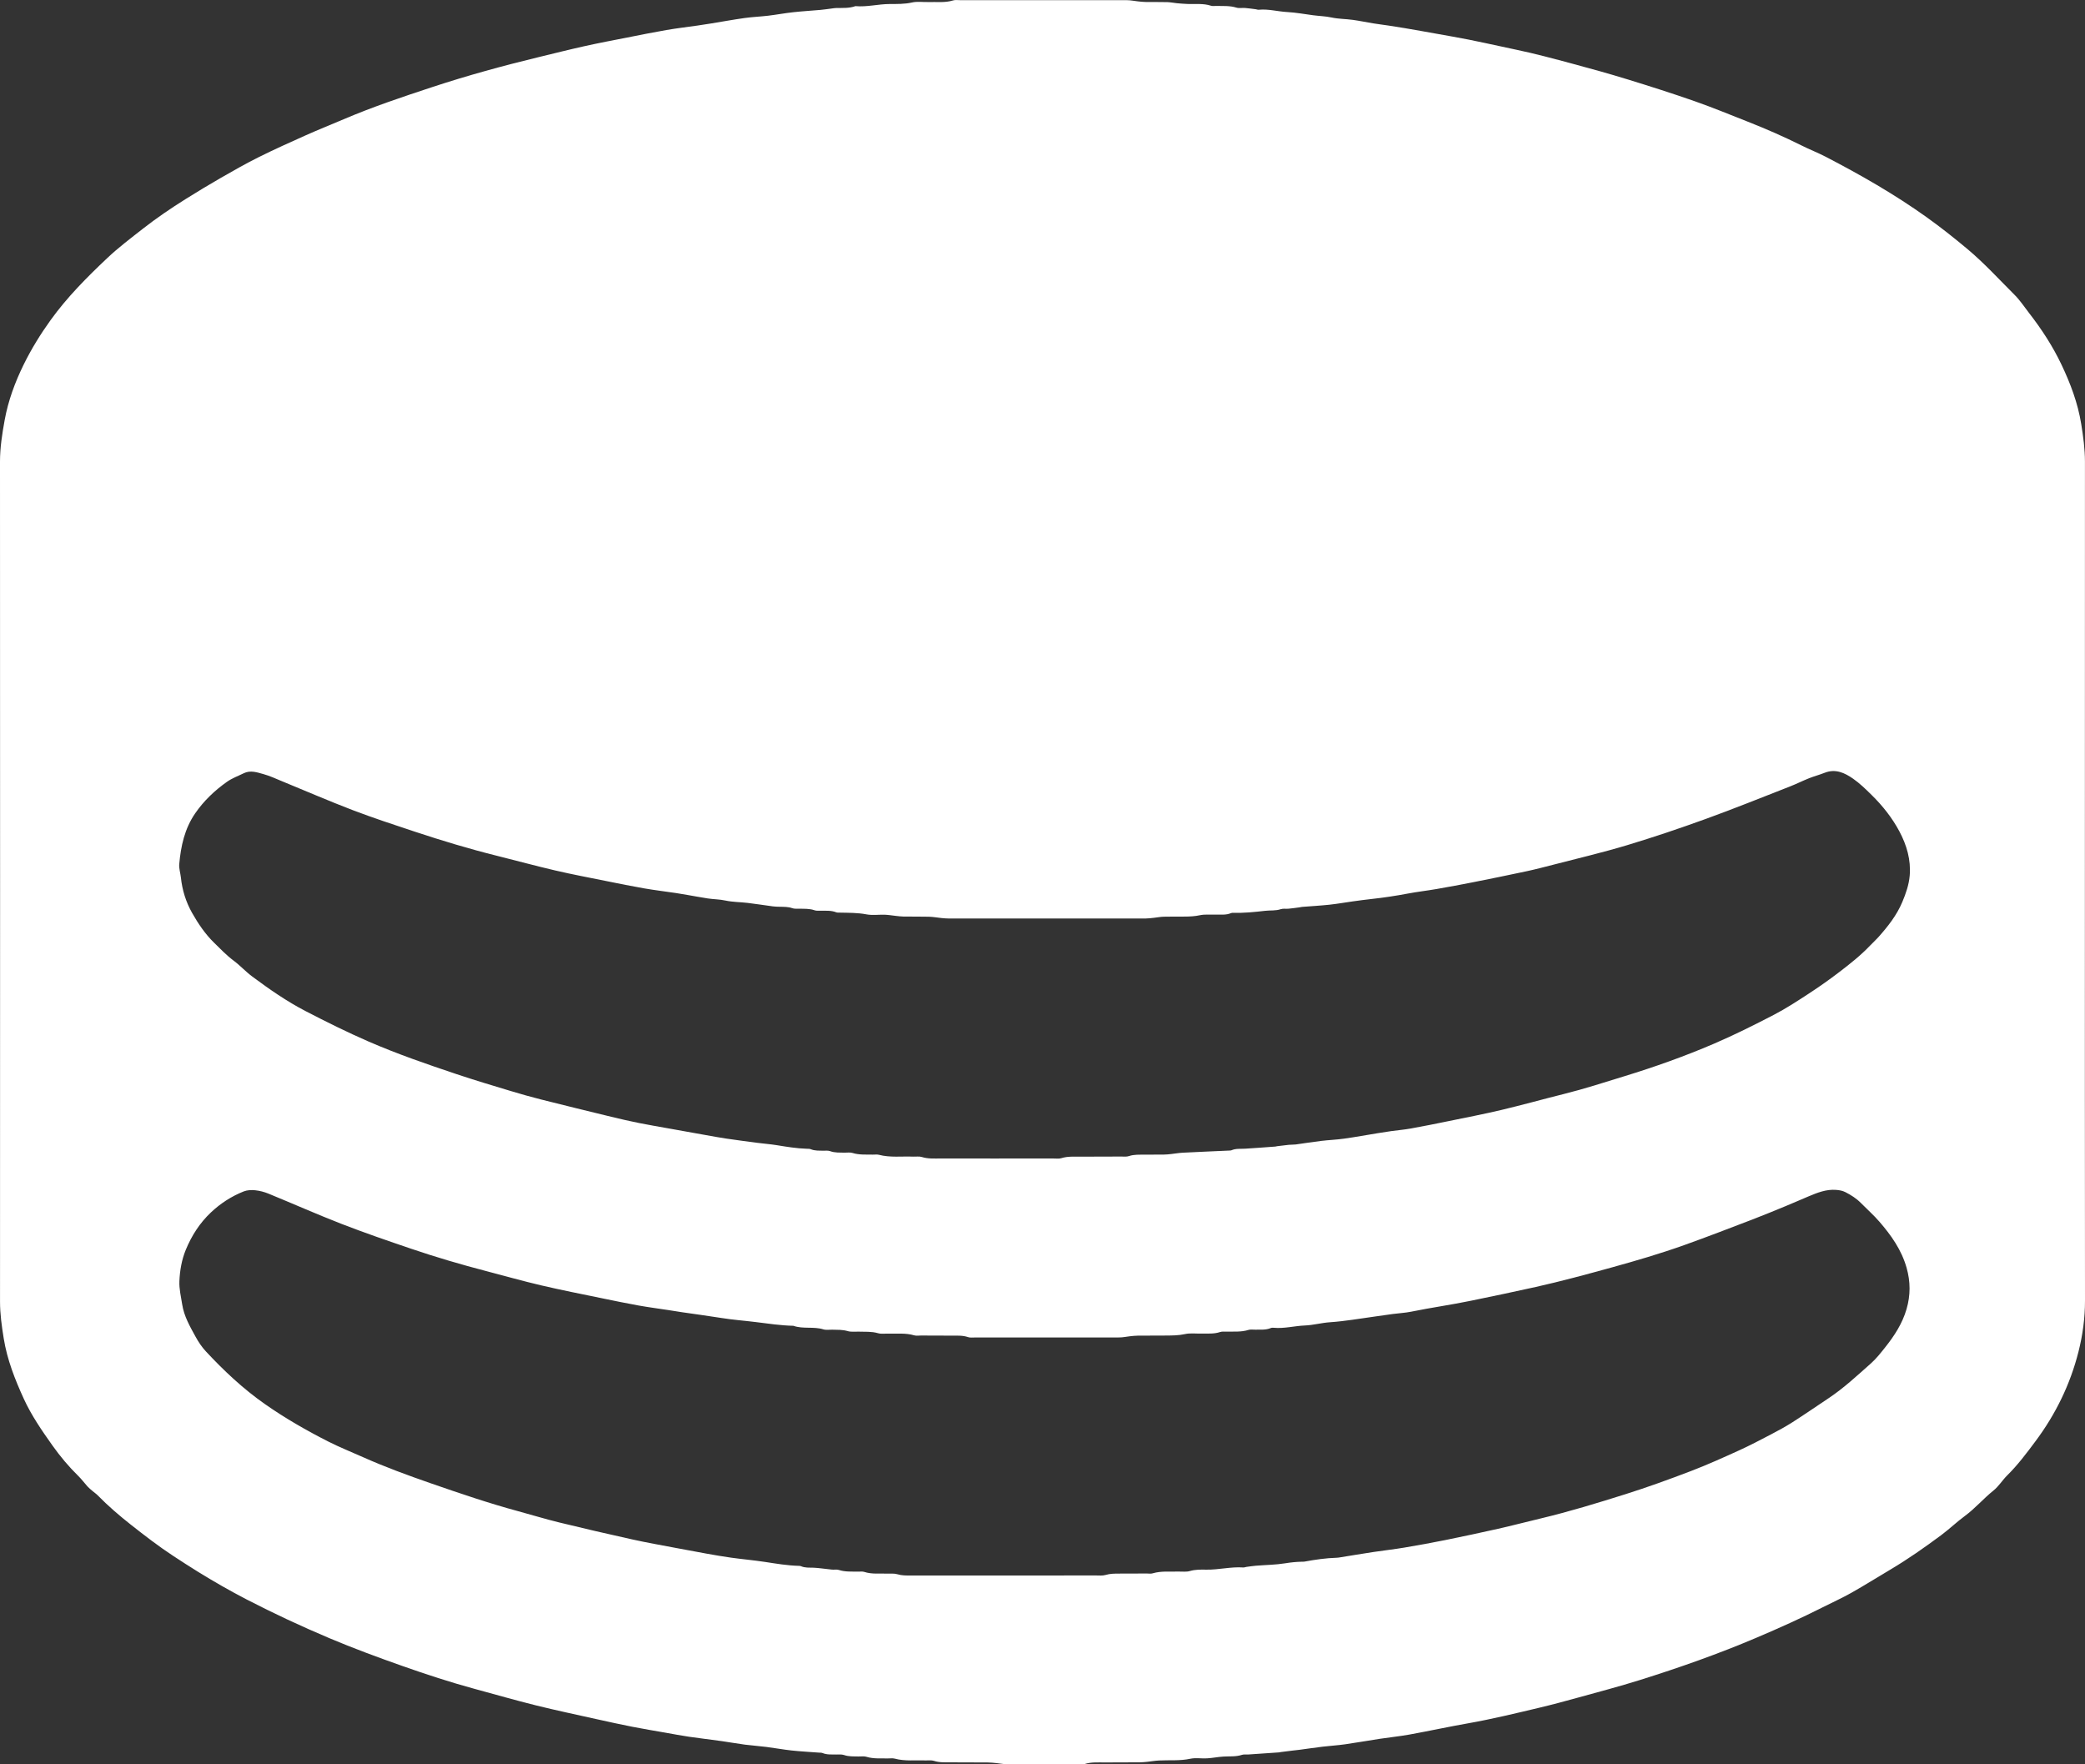 <?xml version="1.0" encoding="utf-8"?>
<!-- Generator: Adobe Illustrator 19.2.1, SVG Export Plug-In . SVG Version: 6.00 Build 0)  -->
<svg version="1.1" id="Ebene_1" xmlns="http://www.w3.org/2000/svg" xmlns:xlink="http://www.w3.org/1999/xlink" x="0px" y="0px"
	 viewBox="0 0 100.262 84.841" style="enable-background:new 0 0 100.262 84.841;" xml:space="preserve">
<rect x="0" y="0" width="100.262" height="84.841" fill="#333333" stroke="none"/>
<style type="text/css">
	.st0{fill-rule:evenodd;clip-rule:evenodd;fill:#FFFFFF;}
	.st1{fill:#FFFFFF;}
</style>
<g>
	<path class="st1" d="M100.257,42.441c0,6.699-0.004,13.397,0.005,20.096c0.001,0.84-0.111,1.66-0.315,2.466
		c-0.398,1.573-1.099,3.005-2.071,4.306c-0.423,0.567-0.845,1.132-1.351,1.631c-0.234,0.231-0.41,0.528-0.663,0.731
		c-0.479,0.384-0.877,0.855-1.373,1.221c-0.391,0.288-0.744,0.628-1.133,0.918c-0.794,0.591-1.604,1.159-2.456,1.665
		c-0.622,0.369-1.234,0.754-1.863,1.109c-0.452,0.255-0.927,0.47-1.391,0.704c-1.039,0.525-2.1,1.001-3.172,1.457
		c-1.84,0.783-3.721,1.445-5.626,2.042c-0.987,0.31-1.99,0.572-2.987,0.848c-0.605,0.167-1.211,0.331-1.821,0.476
		c-1.143,0.271-2.283,0.55-3.442,0.754c-0.94,0.165-1.873,0.369-2.812,0.539c-0.477,0.087-0.961,0.134-1.44,0.207
		c-0.557,0.085-1.111,0.185-1.668,0.264c-0.356,0.051-0.717,0.071-1.075,0.114c-0.373,0.045-0.744,0.101-1.116,0.15
		c-0.109,0.015-0.218,0.023-0.327,0.037c-0.186,0.022-0.372,0.046-0.558,0.07c-0.031,0.004-0.062,0.014-0.093,0.017
		c-0.5,0.035-1.001,0.07-1.502,0.103c-0.094,0.006-0.196-0.014-0.282,0.015c-0.292,0.098-0.592,0.065-0.889,0.083
		c-0.265,0.016-0.528,0.07-0.793,0.086c-0.267,0.016-0.545-0.037-0.802,0.019c-0.501,0.108-1.003,0.059-1.504,0.084
		c-0.187,0.009-0.373,0.043-0.559,0.062c-0.125,0.013-0.25,0.025-0.376,0.026c-0.552,0.004-1.103,0.001-1.655,0.006
		c-0.329,0.003-0.66-0.028-0.984,0.075c-0.101,0.032-0.219,0.013-0.329,0.013c-1.135,0.001-2.27,0.003-3.404-0.002
		c-0.171-0.001-0.342-0.037-0.513-0.054c-0.14-0.014-0.281-0.03-0.422-0.031c-0.583-0.005-1.166-0.002-1.749-0.006
		c-0.282-0.002-0.565,0.018-0.843-0.073c-0.115-0.037-0.25-0.014-0.376-0.019c-0.501-0.019-1.007,0.047-1.503-0.087
		c-0.103-0.028-0.22-0.006-0.33-0.009c-0.345-0.009-0.691,0.026-1.031-0.079c-0.116-0.036-0.25-0.012-0.376-0.015
		c-0.235-0.006-0.469,0.011-0.701-0.07c-0.114-0.04-0.249-0.021-0.375-0.024c-0.22-0.007-0.441,0.018-0.653-0.07
		c-0.056-0.023-0.124-0.018-0.187-0.022c-0.437-0.034-0.876-0.056-1.312-0.103c-0.404-0.044-0.804-0.119-1.208-0.17
		c-0.342-0.044-0.686-0.066-1.028-0.11c-0.372-0.049-0.741-0.117-1.113-0.169c-0.527-0.074-1.056-0.135-1.582-0.212
		c-0.372-0.055-0.741-0.126-1.11-0.191c-0.539-0.095-1.08-0.183-1.617-0.289c-0.568-0.112-1.134-0.236-1.7-0.362
		c-0.979-0.218-1.96-0.425-2.933-0.666c-0.989-0.246-1.969-0.528-2.953-0.795c-1.168-0.318-2.318-0.694-3.458-1.096
		c-1.185-0.418-2.364-0.852-3.523-1.342c-1.349-0.57-2.674-1.187-3.975-1.86c-0.796-0.412-1.573-0.859-2.336-1.329
		c-0.401-0.247-0.796-0.505-1.191-0.763c-0.71-0.465-1.379-0.983-2.046-1.508c-0.557-0.439-1.091-0.899-1.587-1.405
		c-0.076-0.078-0.169-0.139-0.253-0.211c-0.083-0.071-0.169-0.14-0.242-0.221c-0.148-0.162-0.277-0.342-0.434-0.495
		c-0.462-0.452-0.877-0.948-1.249-1.472c-0.509-0.717-1.011-1.444-1.379-2.249c-0.425-0.93-0.798-1.877-0.963-2.896
		c-0.095-0.589-0.178-1.175-0.178-1.774C0.005,49.122,0.006,35.662,0,22.202c0-0.681,0.104-1.343,0.225-2.006
		c0.17-0.933,0.498-1.819,0.913-2.664c0.367-0.746,0.803-1.456,1.292-2.135c0.795-1.105,1.749-2.063,2.732-2.991
		c0.535-0.505,1.127-0.951,1.707-1.406c0.656-0.513,1.345-0.982,2.051-1.424c0.559-0.35,1.124-0.692,1.696-1.021
		c0.6-0.344,1.202-0.688,1.82-0.996c0.746-0.371,1.506-0.713,2.267-1.053c0.602-0.269,1.216-0.513,1.823-0.772
		c1.404-0.599,2.85-1.083,4.298-1.559c1.67-0.549,3.365-1.013,5.074-1.427c0.746-0.181,1.491-0.368,2.241-0.535
		c0.672-0.149,1.35-0.276,2.025-0.409c0.629-0.124,1.258-0.252,1.89-0.361c0.493-0.085,0.991-0.143,1.487-0.214
		c0.217-0.031,0.433-0.065,0.65-0.1c0.54-0.088,1.079-0.187,1.621-0.263c0.372-0.052,0.749-0.066,1.122-0.11
		c0.403-0.048,0.804-0.124,1.208-0.168c0.436-0.048,0.874-0.073,1.312-0.112c0.171-0.015,0.341-0.042,0.512-0.063
		c0.078-0.01,0.156-0.025,0.234-0.027c0.314-0.008,0.631,0.019,0.935-0.091c0.553,0.049,1.094-0.099,1.644-0.102
		c0.36-0.002,0.718,0.008,1.079-0.074c0.255-0.058,0.533-0.012,0.801-0.021c0.391-0.012,0.787,0.042,1.173-0.078
		c0.101-0.031,0.219-0.013,0.329-0.013c2.679,0,5.359-0.001,8.038,0.002c0.171,0,0.342,0.038,0.513,0.056
		c0.125,0.013,0.25,0.029,0.375,0.03c0.347,0.005,0.694-0.002,1.04,0.007c0.156,0.004,0.31,0.038,0.466,0.053
		c0.172,0.016,0.344,0.029,0.516,0.036c0.376,0.015,0.756-0.037,1.125,0.085c0.072,0.024,0.156,0.008,0.235,0.01
		c0.329,0.008,0.659-0.02,0.984,0.08c0.131,0.04,0.282,0.006,0.423,0.018c0.171,0.014,0.342,0.039,0.512,0.061
		c0.047,0.006,0.094,0.029,0.139,0.024c0.46-0.047,0.905,0.084,1.36,0.109c0.42,0.023,0.838,0.099,1.256,0.155
		c0.295,0.04,0.591,0.044,0.886,0.108c0.335,0.072,0.685,0.068,1.026,0.115c0.325,0.044,0.647,0.114,0.971,0.166
		c0.247,0.04,0.496,0.07,0.744,0.107c1.037,0.155,2.066,0.354,3.099,0.534c1.02,0.178,2.025,0.415,3.036,0.626
		c0.92,0.191,1.829,0.439,2.738,0.682c0.879,0.235,1.756,0.479,2.626,0.747c1.081,0.333,2.16,0.676,3.227,1.05
		c0.86,0.301,1.702,0.65,2.55,0.983c0.878,0.346,1.742,0.723,2.587,1.145c0.38,0.19,0.777,0.344,1.154,0.539
		c1.676,0.869,3.314,1.806,4.852,2.904c0.676,0.483,1.328,0.999,1.967,1.534c0.812,0.68,1.522,1.46,2.268,2.204
		c0.265,0.264,0.474,0.584,0.705,0.882c0.599,0.772,1.131,1.589,1.551,2.472c0.432,0.909,0.787,1.847,0.949,2.85
		c0.098,0.605,0.181,1.206,0.181,1.821C100.255,28.949,100.257,35.695,100.257,42.441z M47.823,55.707
		C47.823,55.707,47.823,55.707,47.823,55.707c0.946-0.001,1.892-0.001,2.837-0.001c0.126,0,0.261,0.021,0.376-0.015
		c0.309-0.097,0.624-0.071,0.937-0.073c0.646-0.005,1.293-0.003,1.939-0.006c0.126-0.001,0.261,0.018,0.375-0.021
		c0.247-0.084,0.498-0.066,0.749-0.069c0.315-0.004,0.631-0.001,0.946-0.005c0.11-0.001,0.219-0.013,0.329-0.025
		c0.186-0.02,0.372-0.054,0.559-0.064c0.737-0.038,1.474-0.068,2.211-0.102c0.047-0.002,0.098,0,0.14-0.017
		c0.211-0.09,0.434-0.061,0.653-0.074c0.485-0.029,0.97-0.068,1.454-0.103c0.031-0.002,0.061-0.014,0.093-0.018
		c0.186-0.023,0.372-0.048,0.559-0.066c0.11-0.011,0.221-0.003,0.33-0.017c0.403-0.054,0.804-0.121,1.208-0.169
		c0.373-0.045,0.75-0.058,1.122-0.111c0.542-0.076,1.081-0.175,1.621-0.263c0.216-0.035,0.433-0.07,0.65-0.1
		c0.31-0.043,0.623-0.068,0.931-0.124c0.601-0.108,1.199-0.228,1.797-0.351c0.859-0.176,1.72-0.342,2.573-0.544
		c1.007-0.239,2.004-0.519,3.008-0.769c0.976-0.243,1.931-0.554,2.891-0.849c1.459-0.447,2.896-0.958,4.297-1.559
		c0.983-0.421,1.942-0.901,2.892-1.394c0.584-0.303,1.139-0.667,1.691-1.027c0.499-0.326,0.988-0.671,1.461-1.033
		c0.524-0.4,1.042-0.811,1.497-1.292c0.119-0.126,0.25-0.241,0.366-0.37c0.462-0.517,0.892-1.058,1.163-1.705
		c0.17-0.406,0.317-0.824,0.355-1.265c0.065-0.76-0.146-1.471-0.496-2.129c-0.347-0.653-0.81-1.234-1.339-1.754
		c-0.28-0.275-0.564-0.554-0.884-0.777c-0.404-0.282-0.848-0.493-1.37-0.287c-0.247,0.098-0.506,0.166-0.753,0.264
		c-0.307,0.122-0.602,0.272-0.91,0.392c-1.346,0.526-2.687,1.068-4.045,1.56c-1.255,0.455-2.522,0.883-3.8,1.268
		c-1.17,0.352-2.363,0.631-3.546,0.938c-0.425,0.11-0.85,0.221-1.28,0.313c-0.857,0.184-1.716,0.358-2.576,0.529
		c-0.583,0.116-1.168,0.224-1.754,0.326c-0.462,0.08-0.93,0.133-1.391,0.22c-0.569,0.108-1.141,0.194-1.717,0.257
		c-0.311,0.034-0.622,0.076-0.932,0.119c-0.372,0.051-0.742,0.119-1.114,0.158c-0.436,0.046-0.875,0.07-1.312,0.105
		c-0.047,0.004-0.092,0.018-0.139,0.024c-0.17,0.022-0.341,0.047-0.512,0.063c-0.125,0.012-0.261-0.015-0.375,0.023
		c-0.247,0.083-0.499,0.049-0.748,0.078c-0.515,0.06-1.03,0.112-1.55,0.097c-0.031-0.001-0.065,0.002-0.093,0.014
		c-0.242,0.104-0.497,0.065-0.747,0.073c-0.252,0.008-0.511-0.023-0.753,0.029c-0.235,0.051-0.466,0.063-0.702,0.065
		c-0.347,0.003-0.694-0.003-1.04,0.006c-0.156,0.004-0.31,0.037-0.466,0.053c-0.14,0.014-0.281,0.034-0.422,0.034
		c-3.137,0.002-6.273,0.002-9.41,0c-0.125,0-0.251-0.01-0.376-0.022c-0.202-0.02-0.404-0.059-0.606-0.064
		c-0.41-0.011-0.82-0.003-1.229-0.008c-0.125-0.002-0.25-0.02-0.375-0.033c-0.171-0.018-0.342-0.049-0.513-0.055
		c-0.299-0.01-0.607,0.037-0.896-0.018c-0.423-0.081-0.844-0.074-1.268-0.083c-0.063-0.001-0.131,0.005-0.187-0.017
		c-0.243-0.096-0.496-0.069-0.747-0.076c-0.094-0.002-0.196,0.012-0.282-0.018c-0.245-0.087-0.496-0.072-0.748-0.077
		c-0.11-0.002-0.228,0.01-0.328-0.025c-0.2-0.071-0.402-0.064-0.607-0.069c-0.11-0.002-0.221-0.005-0.33-0.019
		c-0.403-0.053-0.805-0.118-1.208-0.166c-0.358-0.043-0.724-0.038-1.073-0.114c-0.281-0.061-0.562-0.058-0.84-0.1
		c-0.325-0.049-0.647-0.111-0.971-0.166c-0.185-0.032-0.37-0.065-0.556-0.093c-0.511-0.076-1.024-0.137-1.533-0.225
		c-0.601-0.104-1.199-0.226-1.798-0.347c-0.829-0.167-1.66-0.323-2.484-0.515c-0.931-0.216-1.854-0.47-2.782-0.7
		c-1.342-0.333-2.664-0.733-3.975-1.167c-1-0.331-2.001-0.66-2.985-1.035c-1.144-0.438-2.269-0.926-3.403-1.391
		c-0.291-0.119-0.578-0.255-0.879-0.338c-0.31-0.085-0.633-0.204-0.959-0.043c-0.268,0.133-0.557,0.236-0.799,0.407
		c-0.593,0.419-1.116,0.914-1.533,1.519c-0.509,0.738-0.689,1.574-0.767,2.441c-0.019,0.212,0.057,0.433,0.08,0.65
		c0.063,0.602,0.241,1.171,0.537,1.696c0.294,0.52,0.629,1.016,1.06,1.437c0.303,0.297,0.595,0.604,0.938,0.86
		c0.314,0.234,0.581,0.53,0.896,0.764c0.82,0.61,1.661,1.195,2.569,1.665c0.992,0.514,1.995,1.013,3.019,1.458
		c1.383,0.601,2.812,1.093,4.242,1.572c0.848,0.284,1.706,0.54,2.563,0.799c0.495,0.15,0.994,0.291,1.496,0.418
		c1.125,0.284,2.251,0.559,3.379,0.833C29.84,53.81,30.284,53.91,30.729,54c0.445,0.09,0.893,0.164,1.339,0.245
		c0.616,0.111,1.232,0.221,1.848,0.331c0.323,0.057,0.646,0.119,0.97,0.167c0.511,0.075,1.023,0.143,1.535,0.21
		c0.311,0.041,0.624,0.063,0.933,0.113c0.479,0.078,0.958,0.157,1.444,0.172c0.063,0.002,0.131-0.002,0.187,0.021
		c0.196,0.082,0.401,0.068,0.606,0.072c0.11,0.002,0.229-0.014,0.328,0.022c0.231,0.084,0.466,0.066,0.701,0.072
		c0.126,0.003,0.261-0.021,0.376,0.015c0.325,0.101,0.655,0.073,0.984,0.08c0.095,0.002,0.194-0.016,0.283,0.008
		c0.543,0.142,1.096,0.066,1.645,0.088c0.142,0.006,0.293-0.022,0.423,0.019c0.295,0.092,0.592,0.07,0.89,0.071
		C46.089,55.709,46.956,55.707,47.823,55.707z M48.252,75.758C48.252,75.758,48.252,75.758,48.252,75.758
		c1.482-0.001,2.963,0,4.445-0.002c0.157,0,0.324,0.019,0.47-0.025c0.218-0.066,0.435-0.064,0.654-0.065
		c0.441-0.003,0.883-0.003,1.324-0.004c0.095,0,0.195,0.018,0.283-0.008c0.417-0.123,0.844-0.072,1.267-0.085
		c0.173-0.005,0.356,0.024,0.517-0.024c0.265-0.078,0.53-0.073,0.796-0.068c0.598,0.011,1.186-0.149,1.786-0.105
		c0.045,0.003,0.092-0.021,0.138-0.027c0.155-0.021,0.31-0.045,0.465-0.058c0.469-0.038,0.943-0.041,1.405-0.116
		c0.266-0.044,0.528-0.07,0.795-0.076c0.047-0.001,0.095,0.001,0.141-0.007c0.509-0.094,1.02-0.168,1.538-0.184
		c0.047-0.001,0.094-0.008,0.141-0.015c0.54-0.087,1.08-0.178,1.621-0.26c0.495-0.075,0.994-0.129,1.487-0.212
		c0.663-0.111,1.326-0.232,1.985-0.365c0.844-0.171,1.686-0.351,2.526-0.54c0.688-0.156,1.37-0.334,2.056-0.498
		c1.375-0.328,2.726-0.742,4.072-1.166c1.063-0.335,2.114-0.717,3.155-1.115c0.777-0.297,1.538-0.641,2.296-0.985
		c0.53-0.241,1.047-0.513,1.563-0.783c0.348-0.182,0.694-0.37,1.025-0.582c0.582-0.372,1.151-0.765,1.726-1.148
		c0.735-0.489,1.378-1.091,2.035-1.673c0.257-0.227,0.473-0.504,0.688-0.774c0.442-0.555,0.825-1.141,1.028-1.838
		c0.195-0.67,0.192-1.322,0.002-1.991c-0.242-0.856-0.738-1.558-1.307-2.214c-0.278-0.32-0.599-0.604-0.898-0.907
		c-0.213-0.216-0.465-0.373-0.732-0.511c-0.142-0.073-0.292-0.099-0.453-0.111c-0.475-0.037-0.896,0.133-1.317,0.309
		c-0.362,0.152-0.721,0.311-1.085,0.461c-0.538,0.221-1.075,0.445-1.617,0.652c-1.086,0.415-2.17,0.835-3.265,1.226
		c-1.153,0.412-2.329,0.757-3.51,1.083c-1.209,0.333-2.419,0.662-3.644,0.936c-1.039,0.232-2.081,0.449-3.124,0.664
		c-0.951,0.197-1.912,0.329-2.863,0.524c-0.29,0.059-0.59,0.073-0.885,0.112c-0.264,0.034-0.527,0.073-0.791,0.111
		c-0.387,0.056-0.773,0.115-1.16,0.168c-0.357,0.049-0.714,0.094-1.075,0.118c-0.404,0.027-0.804,0.14-1.208,0.156
		c-0.502,0.02-0.995,0.158-1.502,0.11c-0.046-0.004-0.098-0.003-0.14,0.015c-0.242,0.1-0.496,0.07-0.747,0.076
		c-0.11,0.003-0.228-0.019-0.329,0.013c-0.339,0.108-0.686,0.073-1.031,0.083c-0.11,0.003-0.229-0.016-0.329,0.018
		c-0.293,0.099-0.592,0.069-0.89,0.075c-0.268,0.006-0.545-0.033-0.801,0.024c-0.314,0.069-0.624,0.067-0.938,0.07
		c-0.441,0.005-0.883,0.001-1.324,0.005c-0.125,0.001-0.251,0.015-0.375,0.028c-0.171,0.018-0.341,0.058-0.512,0.058
		c-2.317,0.004-4.634,0.003-6.951,0.002c-0.11,0-0.229,0.016-0.329-0.018c-0.262-0.09-0.529-0.069-0.796-0.071
		c-0.489-0.004-0.977-0.003-1.466-0.005c-0.11,0-0.228,0.02-0.33-0.01c-0.402-0.12-0.813-0.069-1.22-0.082
		c-0.173-0.006-0.356,0.026-0.517-0.02c-0.311-0.09-0.624-0.065-0.937-0.075c-0.173-0.005-0.356,0.022-0.517-0.025
		c-0.25-0.074-0.498-0.062-0.749-0.069c-0.142-0.004-0.293,0.025-0.423-0.015c-0.473-0.147-0.977-0.008-1.445-0.172
		c-0.612-0.015-1.216-0.105-1.822-0.181c-0.543-0.068-1.09-0.106-1.631-0.194c-0.633-0.102-1.269-0.185-1.903-0.278
		c-0.217-0.032-0.433-0.069-0.649-0.102c-0.479-0.073-0.961-0.136-1.438-0.221c-0.585-0.105-1.168-0.226-1.75-0.346
		c-0.981-0.203-1.965-0.395-2.941-0.624c-0.885-0.207-1.76-0.457-2.641-0.686c-1.216-0.317-2.421-0.671-3.61-1.075
		c-1.116-0.379-2.231-0.762-3.33-1.188c-1.186-0.461-2.35-0.978-3.528-1.461c-0.201-0.082-0.42-0.139-0.635-0.161
		c-0.182-0.019-0.387-0.01-0.554,0.056c-0.589,0.234-1.118,0.577-1.579,1.013c-0.534,0.504-0.924,1.113-1.203,1.788
		c-0.199,0.481-0.288,0.999-0.31,1.514c-0.016,0.369,0.076,0.745,0.134,1.116c0.088,0.572,0.375,1.066,0.647,1.561
		c0.135,0.246,0.296,0.488,0.486,0.693c0.869,0.934,1.796,1.806,2.845,2.54c0.968,0.678,1.991,1.265,3.042,1.799
		c0.546,0.277,1.117,0.504,1.677,0.754c1.063,0.475,2.155,0.873,3.253,1.255c1.395,0.484,2.793,0.96,4.22,1.347
		c0.651,0.176,1.296,0.375,1.951,0.535c1.172,0.286,2.347,0.559,3.525,0.819c0.703,0.156,1.413,0.279,2.12,0.414
		c0.476,0.091,0.953,0.18,1.43,0.265c0.401,0.071,0.802,0.143,1.205,0.198c0.542,0.075,1.089,0.123,1.63,0.205
		c0.542,0.083,1.082,0.175,1.632,0.188c0.031,0.001,0.065,0.004,0.093,0.016c0.195,0.087,0.401,0.066,0.605,0.073
		c0.125,0.004,0.25,0.02,0.375,0.033c0.171,0.018,0.341,0.043,0.512,0.059c0.11,0.01,0.228-0.017,0.329,0.016
		c0.308,0.1,0.623,0.074,0.936,0.081c0.094,0.002,0.196-0.016,0.282,0.012c0.37,0.121,0.749,0.069,1.125,0.083
		c0.157,0.006,0.323-0.015,0.469,0.03c0.218,0.066,0.435,0.062,0.655,0.062C45.289,75.759,46.77,75.758,48.252,75.758z"/>
</g>
</svg>
